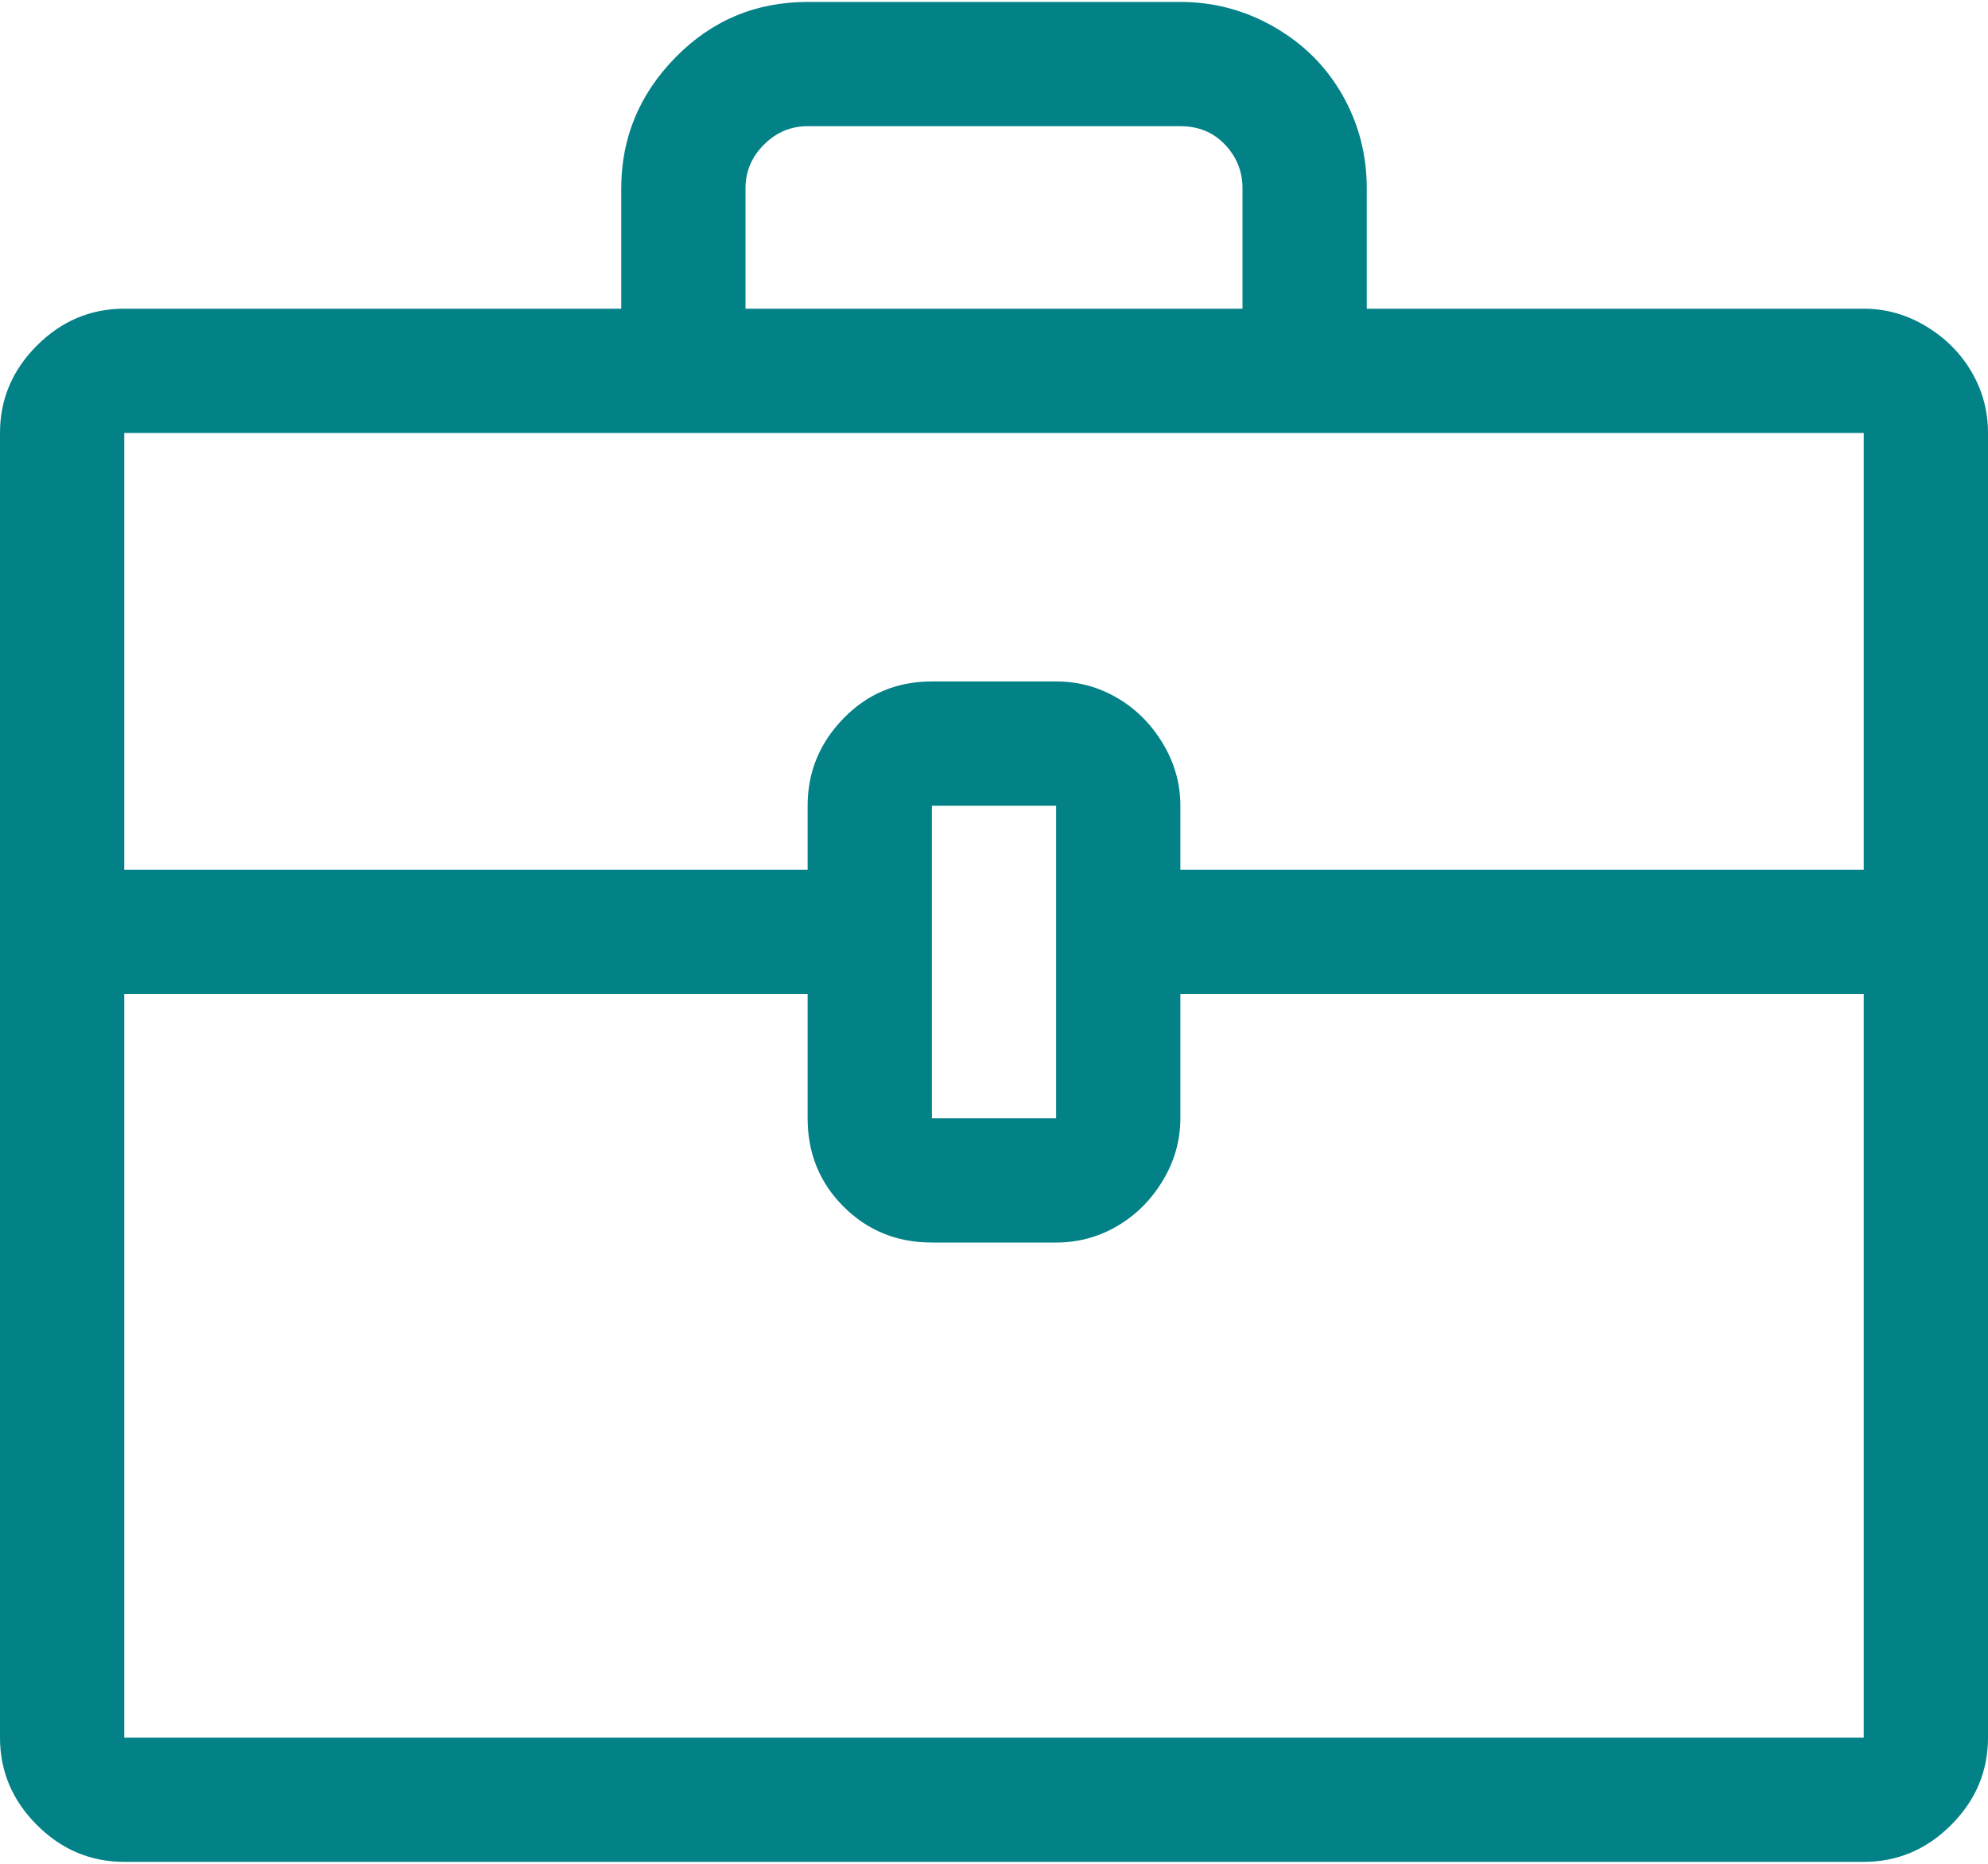 <svg xmlns="http://www.w3.org/2000/svg" width="1024" height="960" style="-ms-transform:rotate(360deg);-webkit-transform:rotate(360deg)" transform="rotate(360)"><path d="M960 159H704V97q0-26-12.5-48t-35-35T608 1H416q-40 0-68 28.5T320 97v62H64q-26 0-45 19T0 223v672q0 26 19 45t45 19h896q26 0 45-19t19-45V223q0-17-8.5-31.5T992 168t-32-9zM384 97q0-13 9.5-22.5T416 65h192q14 0 23 9.5t9 22.5v62H384V97zM64 223h896v225H608v-33q0-17-9-32t-23.5-23.5T544 351h-64q-27 0-45.5 19T416 415v33H64V223zm480 353h-64V415h64v161zM64 895V512h352v64q0 27 18.5 45.5T480 640h64q17 0 31.5-8.5T599 608t9-32v-64h352v383H64z" fill="#028187"/><path fill="rgba(0, 0, 0, 0)" d="M0 0h1024v960H0z"/></svg>
